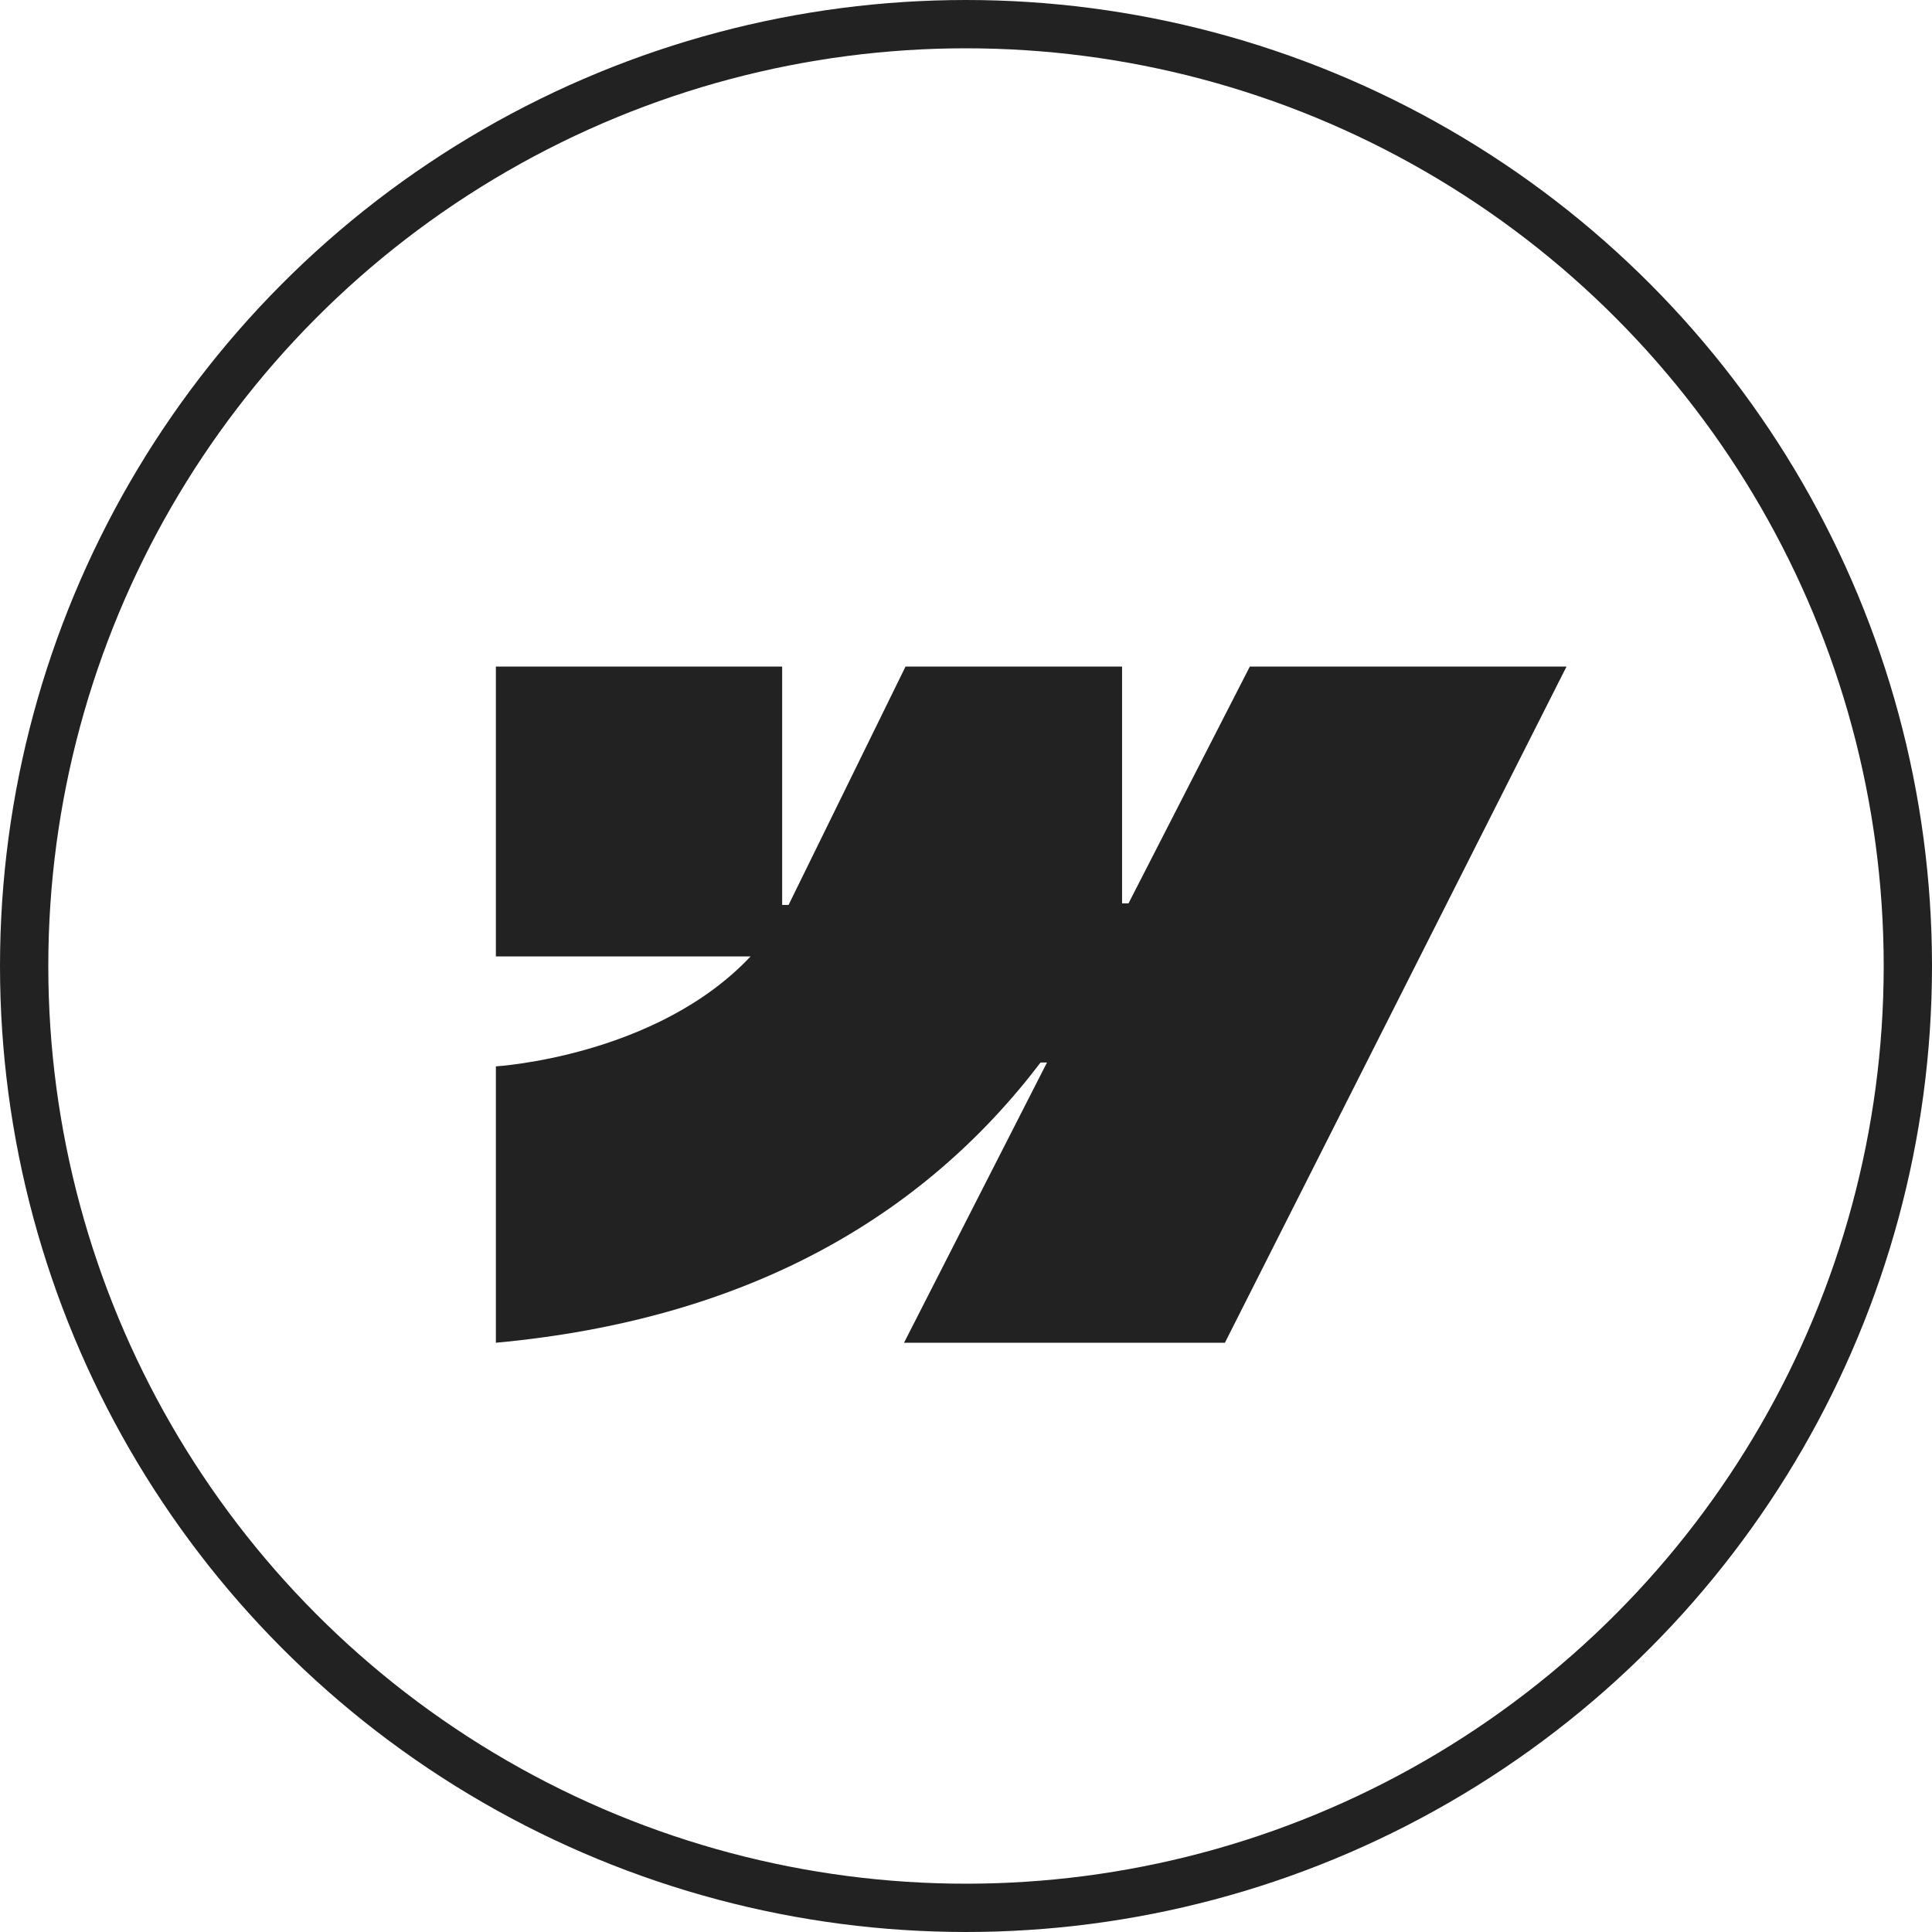 <svg width="100" height="100" viewBox="0 0 100 100" fill="none" xmlns="http://www.w3.org/2000/svg">
<path fill-rule="evenodd" clip-rule="evenodd" d="M81.083 34.5L63.401 69.5H46.792L54.192 54.995H53.86C47.755 63.019 38.646 68.301 25.667 69.5V55.195C25.667 55.195 33.97 54.699 38.851 49.503H25.667V34.5H40.484V46.84L40.817 46.838L46.871 34.5H58.078V46.761L58.41 46.761L64.692 34.5H81.083Z" fill="#222222"/>
<circle cx="50" cy="50" r="48.75" stroke="#222222" stroke-width="2.5"/>
</svg>
